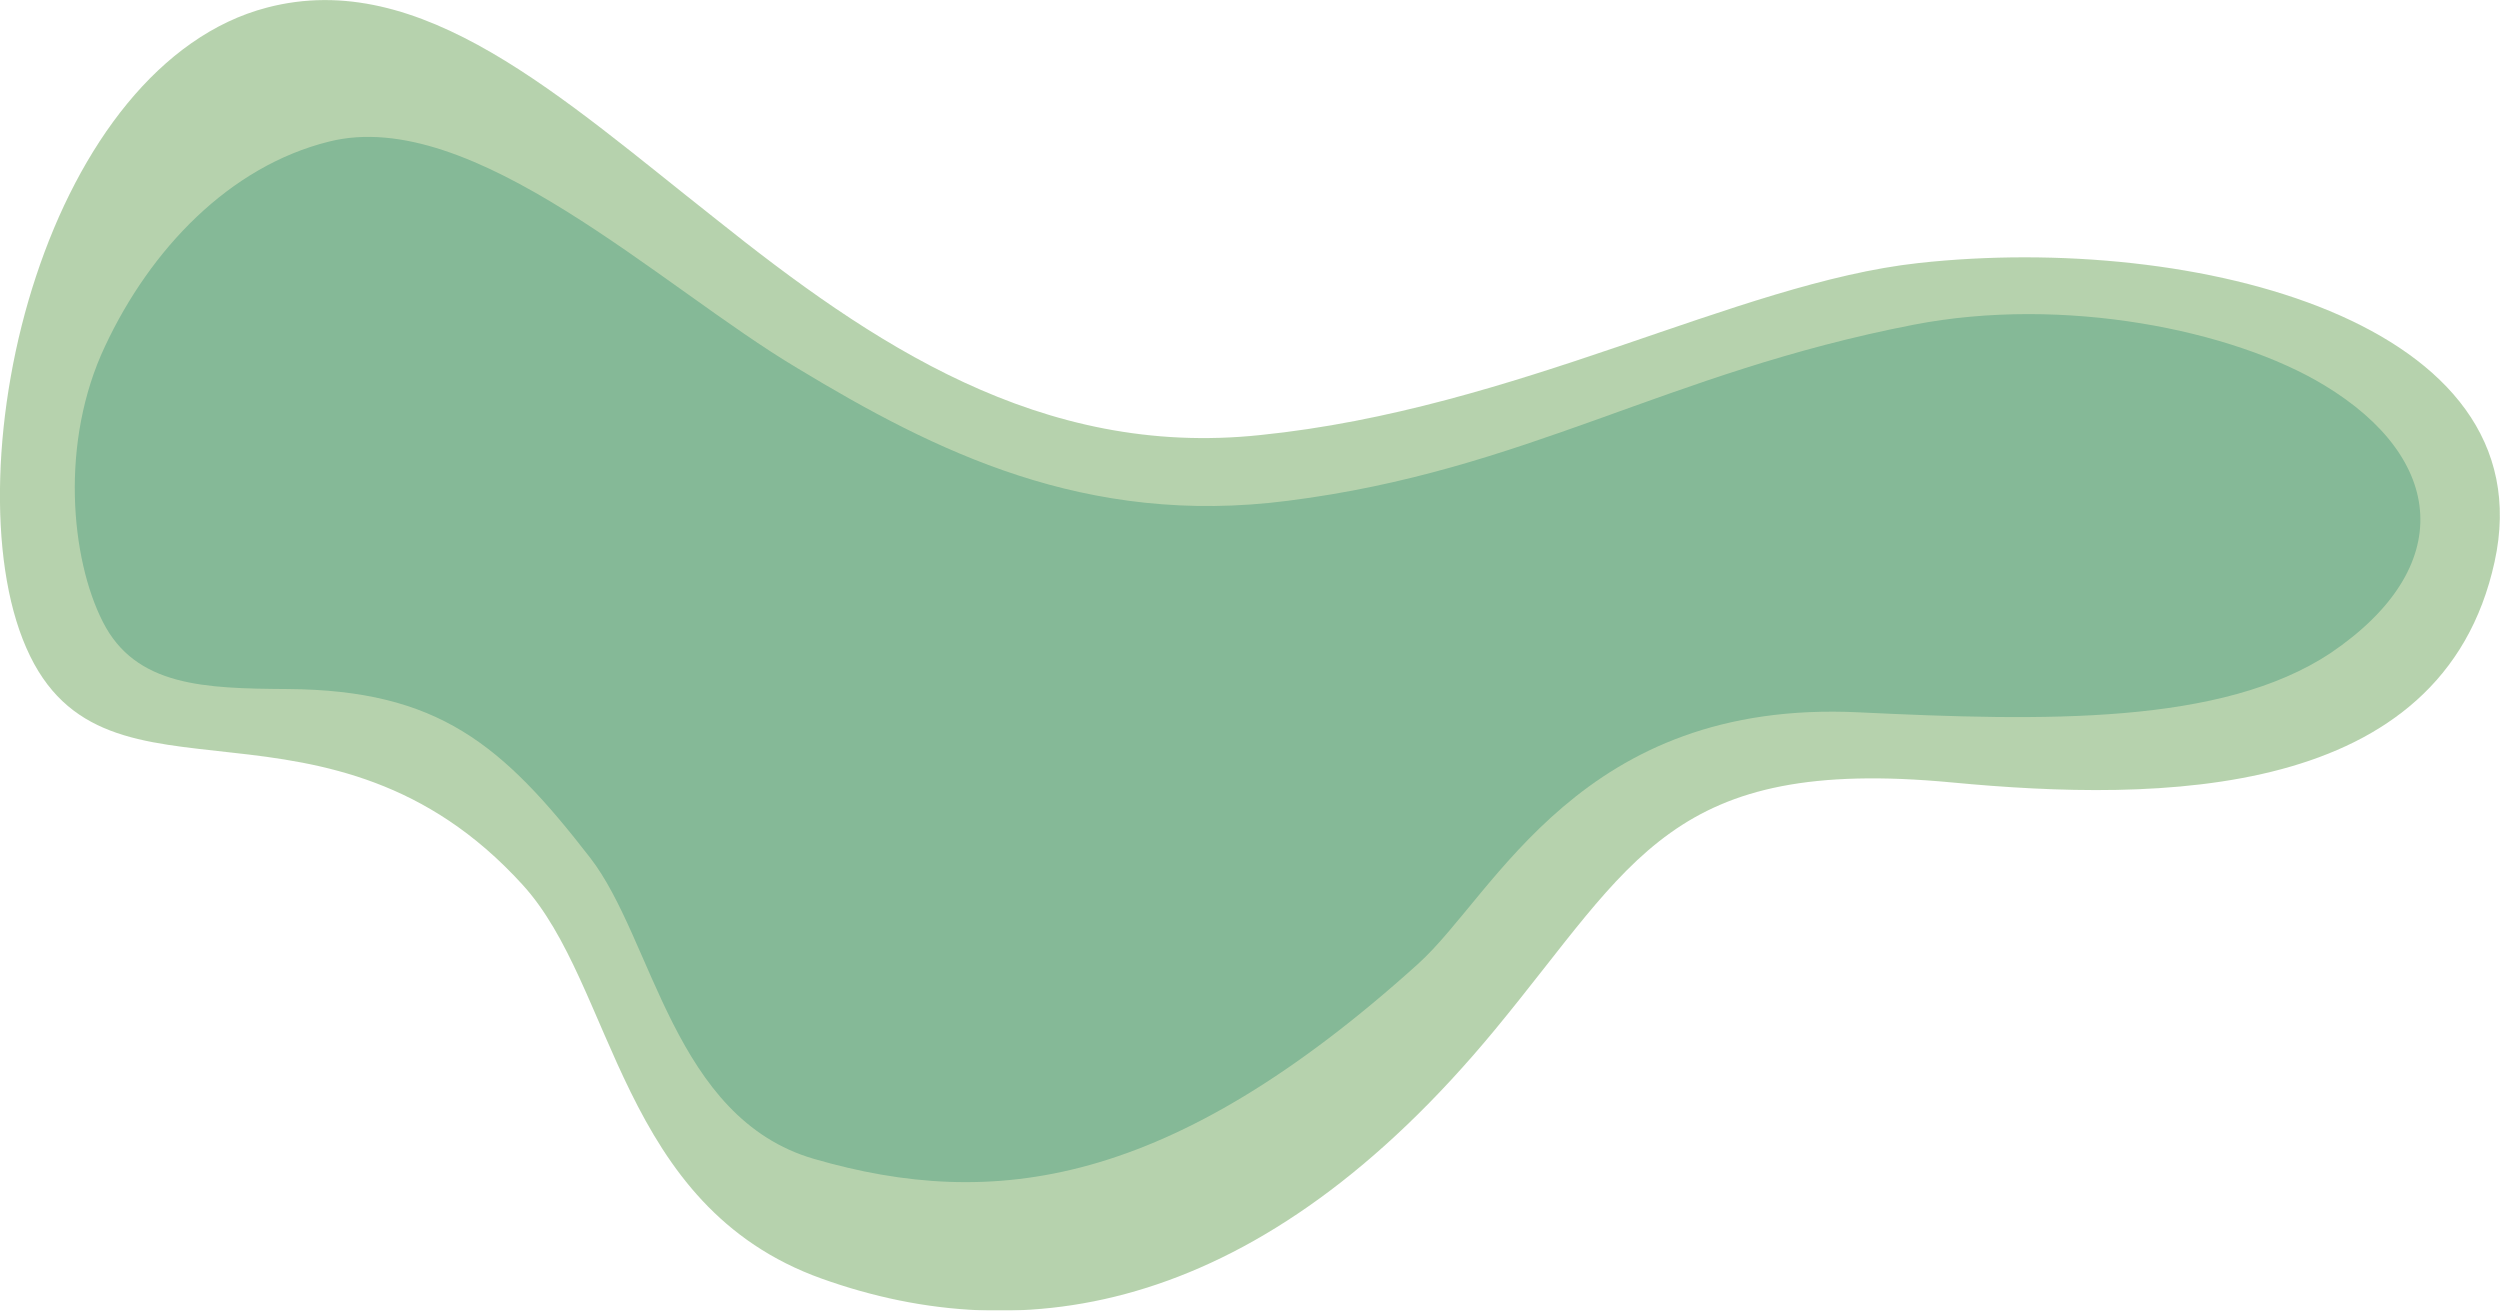 <?xml version="1.0" encoding="utf-8"?>
<!-- Generator: Adobe Illustrator 23.0.4, SVG Export Plug-In . SVG Version: 6.00 Build 0)  -->
<svg version="1.1" id="Layer_1" xmlns="http://www.w3.org/2000/svg" xmlns:xlink="http://www.w3.org/1999/xlink" x="0px" y="0px"
	 viewBox="0 0 927.1 486" style="enable-background:new 0 0 927.1 486;" xml:space="preserve">
<style type="text/css">
	.st0{opacity:0.755;}
	.st1{fill:#9FC492;}
	.st2{fill:#5EA276;}
</style>
<g id="Group_478" transform="matrix(-0.978, 0.208, -0.208, -0.978, 1001.958, 521.636)" class="st0">
	<path id="Path_308" class="st1" d="M10,322.5c37.4-82.8,140.3-61.3,213.9-38.2c99.9,31.3,121.4-4.1,184.8-54.4
		c106.9-84.9,195.5-80.4,263.5-38.4s52.3,122.2,78.2,166.1c26.6,45.5,63.2,59.7,95.1,70.2c31.9,10.7,59.2,17.7,66.6,54
		c7.3,35.5-6.5,90-32.2,133.9c-25.8,44.2-63.4,77.8-104.5,79.7c-59.1,2.8-99.9-55.3-146.6-111.4c-46.7-56.9-99.3-111.8-180.7-120.3
		c-95.6-10.4-184.6,18.4-252.2,11.6C93.5,465-27.6,405.5,10,322.5z"/>
	<path id="Path_309" class="st2" d="M76.6,302c45-17.7,108.8-2.7,175.6,14.9c100,26.4,145.8-37.8,179.3-57.2
		c107.5-62.2,173.3-56.8,234.2-24.2c47.9,25.6,41.4,92.1,58,126.5c23.1,47.9,42.1,72.6,96.8,84.6c30,6.6,54.9,12.6,61.8,38.6
		c6.8,25.4,1.8,68.6-22.1,99.9c-23.9,31.6-58.9,55.6-97,56.9c-54.9,2-109.1-78.3-152.5-118.4c-43.3-40.6-92.2-79.8-167.8-85.9
		c-88.8-7.4-146.4,17.3-240.4,15.6c-56.7-1-115.4-26.5-144.3-53.6C20,363.9,23.9,323.4,76.6,302z"/>
</g>
</svg>
